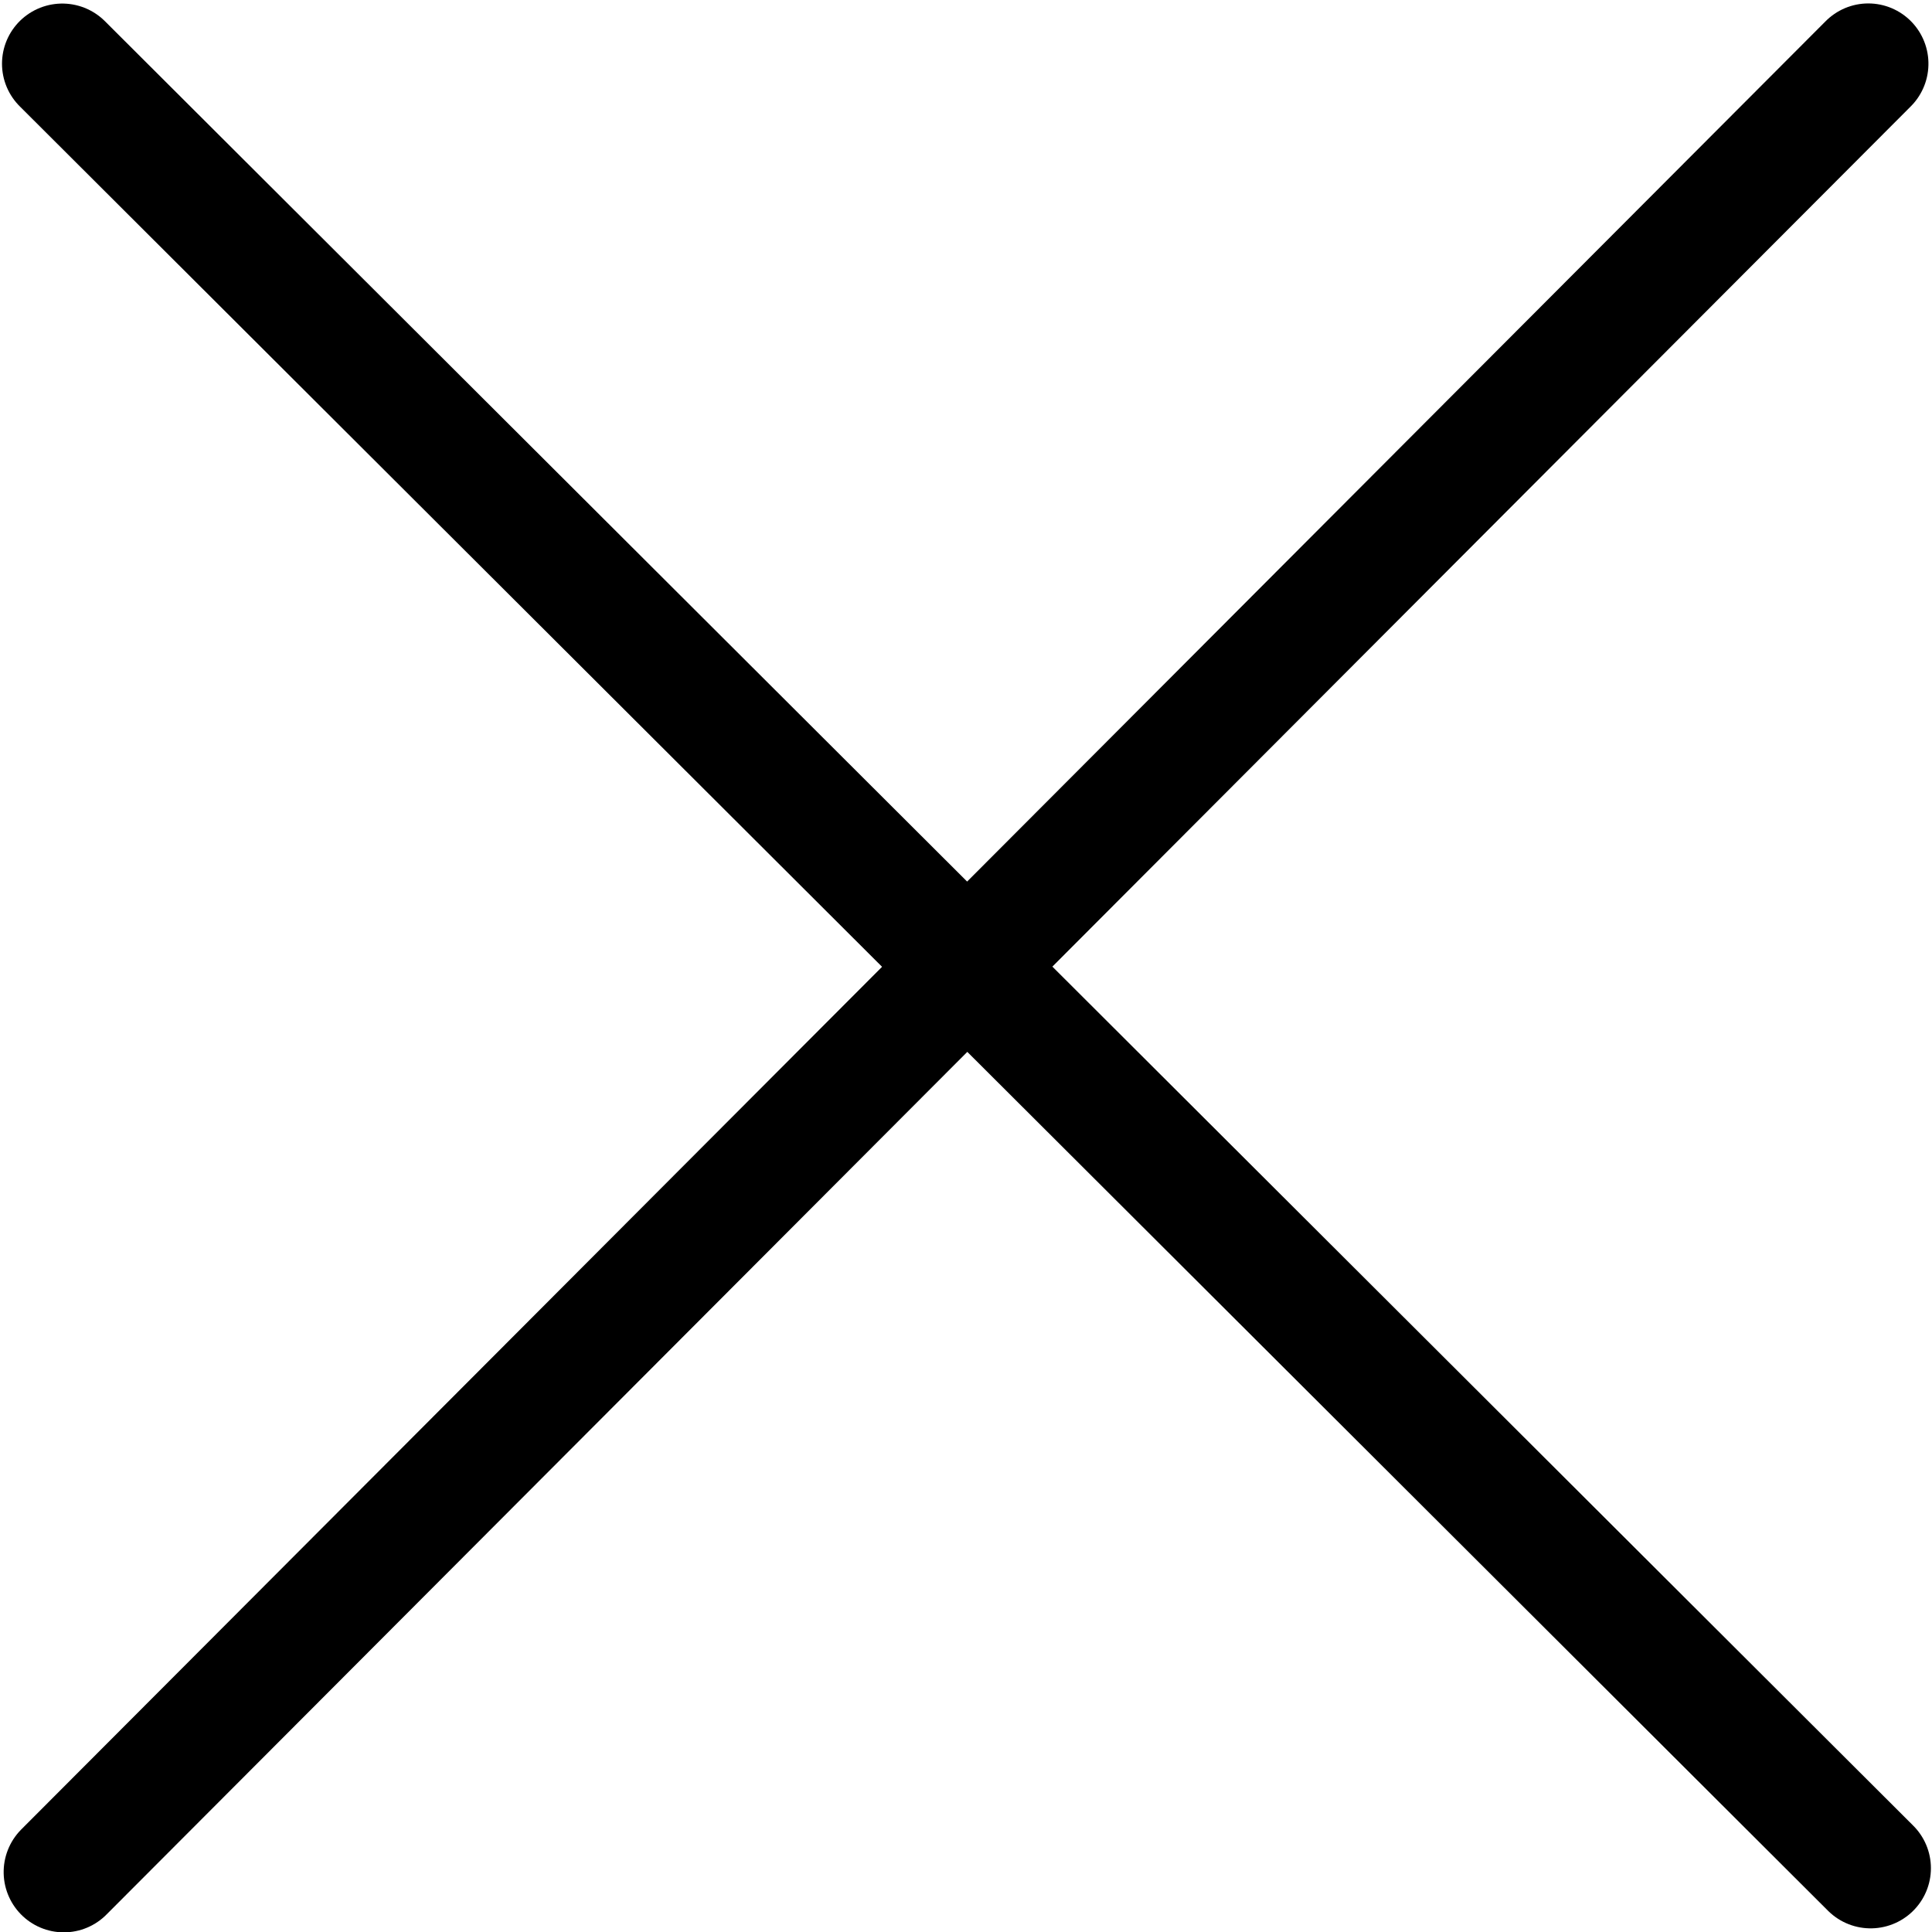<svg id="epFqeS0w58z1" xmlns="http://www.w3.org/2000/svg" xmlns:xlink="http://www.w3.org/1999/xlink" viewBox="0 0 300 300" shape-rendering="geometricPrecision" text-rendering="geometricPrecision"><path d="M0,0L300,300" transform="matrix(.936 0 0 0.934 9.671 9.893)" fill="none" stroke="#000" stroke-width="20" stroke-linecap="round"/><path d="M0,0L300,300" transform="matrix(0 0.936-.934 0 290.107 9.893)" fill="none" stroke="#000" stroke-width="20" stroke-linecap="round"/></svg>
